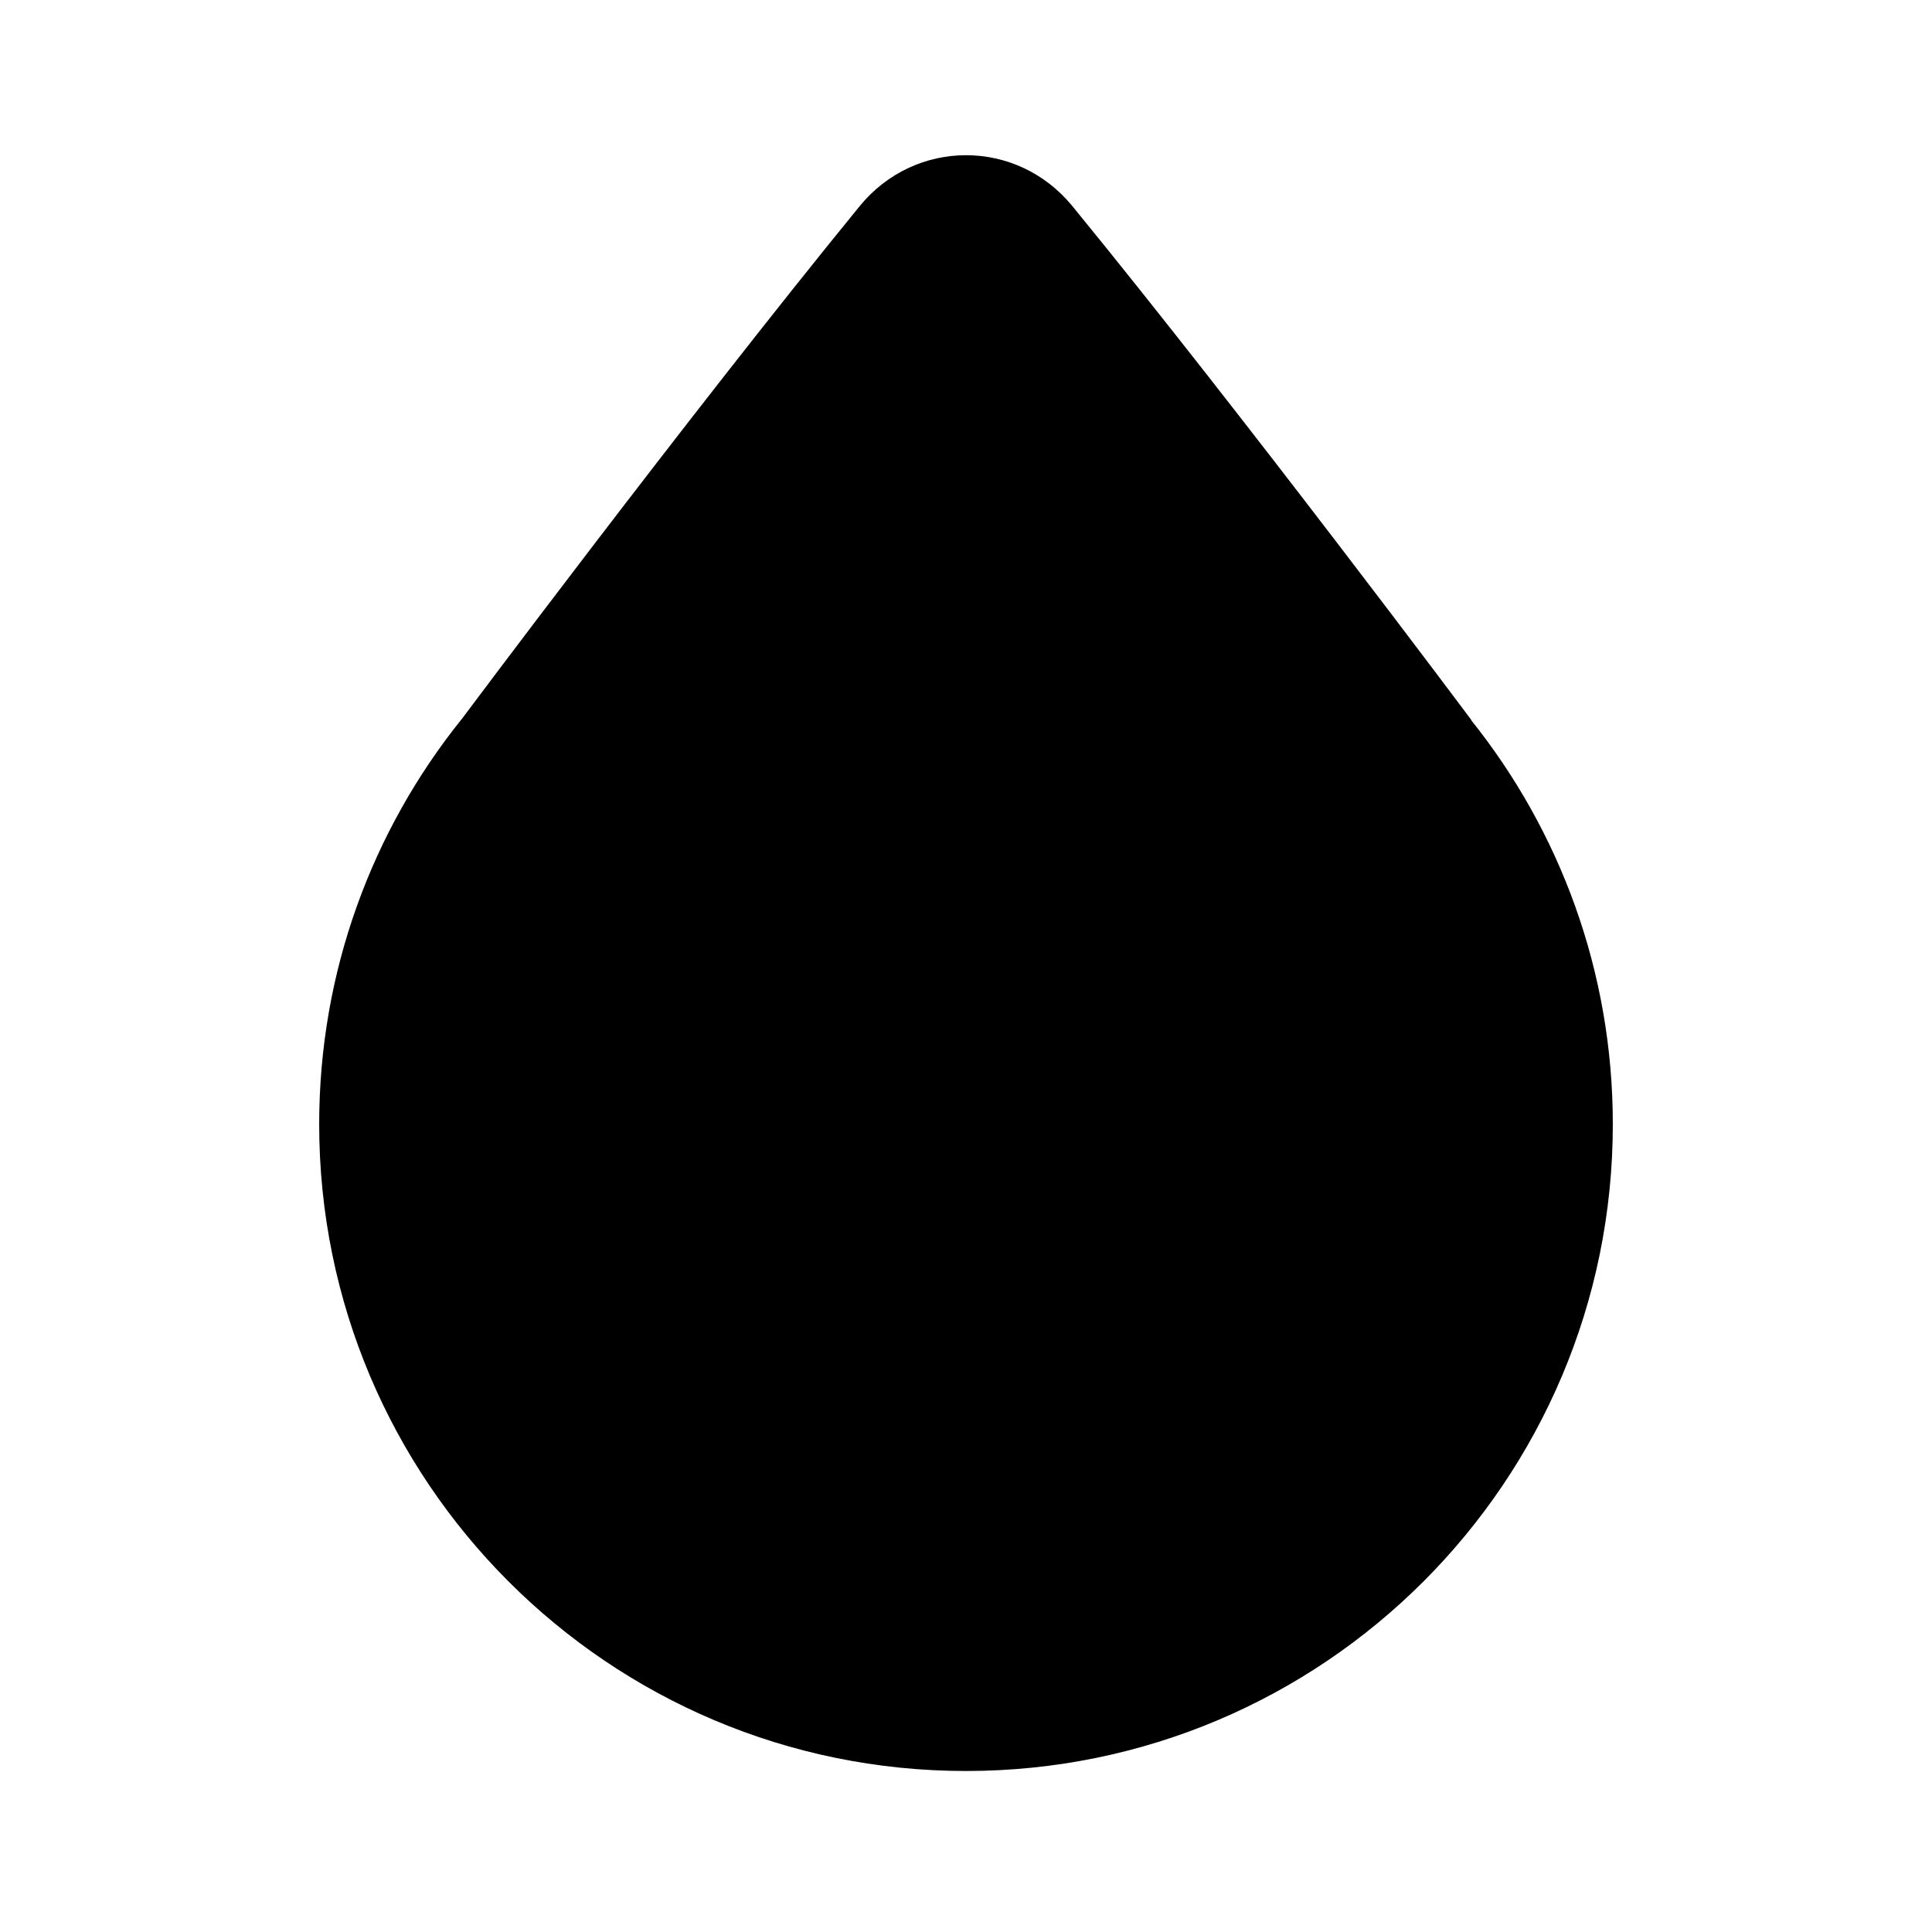 <svg width="24" height="24" viewBox="0 0 24 24" fill="none" xmlns="http://www.w3.org/2000/svg">
  <path
    d="M18.273 8.943C19.375 10.319 20.035 12.065 20.035 13.965C20.035 18.403 16.438 22 12 22C7.562 22 3.965 18.403 3.965 13.965C3.965 12.065 4.625 10.319 5.727 8.943L5.734 8.935C5.734 8.935 8.523 5.202 10.679 2.561C11.369 1.717 12.631 1.717 13.322 2.561C15.485 5.207 18.277 8.943 18.277 8.943H18.273Z"
    fill="url(#paint0_linear)" />
  <path fillRule="evenodd" clipRule="evenodd"
    d="M6.901 14.02C7.442 13.91 7.97 14.26 8.08 14.801C8.398 16.367 9.633 17.602 11.199 17.92C11.74 18.03 12.09 18.558 11.98 19.099C11.87 19.64 11.342 19.99 10.801 19.88C8.448 19.402 6.598 17.552 6.12 15.199C6.01 14.658 6.36 14.13 6.901 14.02Z"
    fill="url(#paint1_linear)" />
  <defs>
    <linearGradient id="paint0_linear" x1="12" y1="22" x2="12" y2="1" gradientUnits="userSpaceOnUse">
      <stop stopColor="white" />
      <stop offset="1" stopColor="#D1DAEE" />
    </linearGradient>
    <linearGradient id="paint1_linear" x1="9.05" y1="14" x2="9.05" y2="19.9"
      gradientUnits="userSpaceOnUse">
      <stop stopColor="#6073D8" />
      <stop offset="1" stopColor="#5C5ACA" />
    </linearGradient>
  </defs>
</svg>